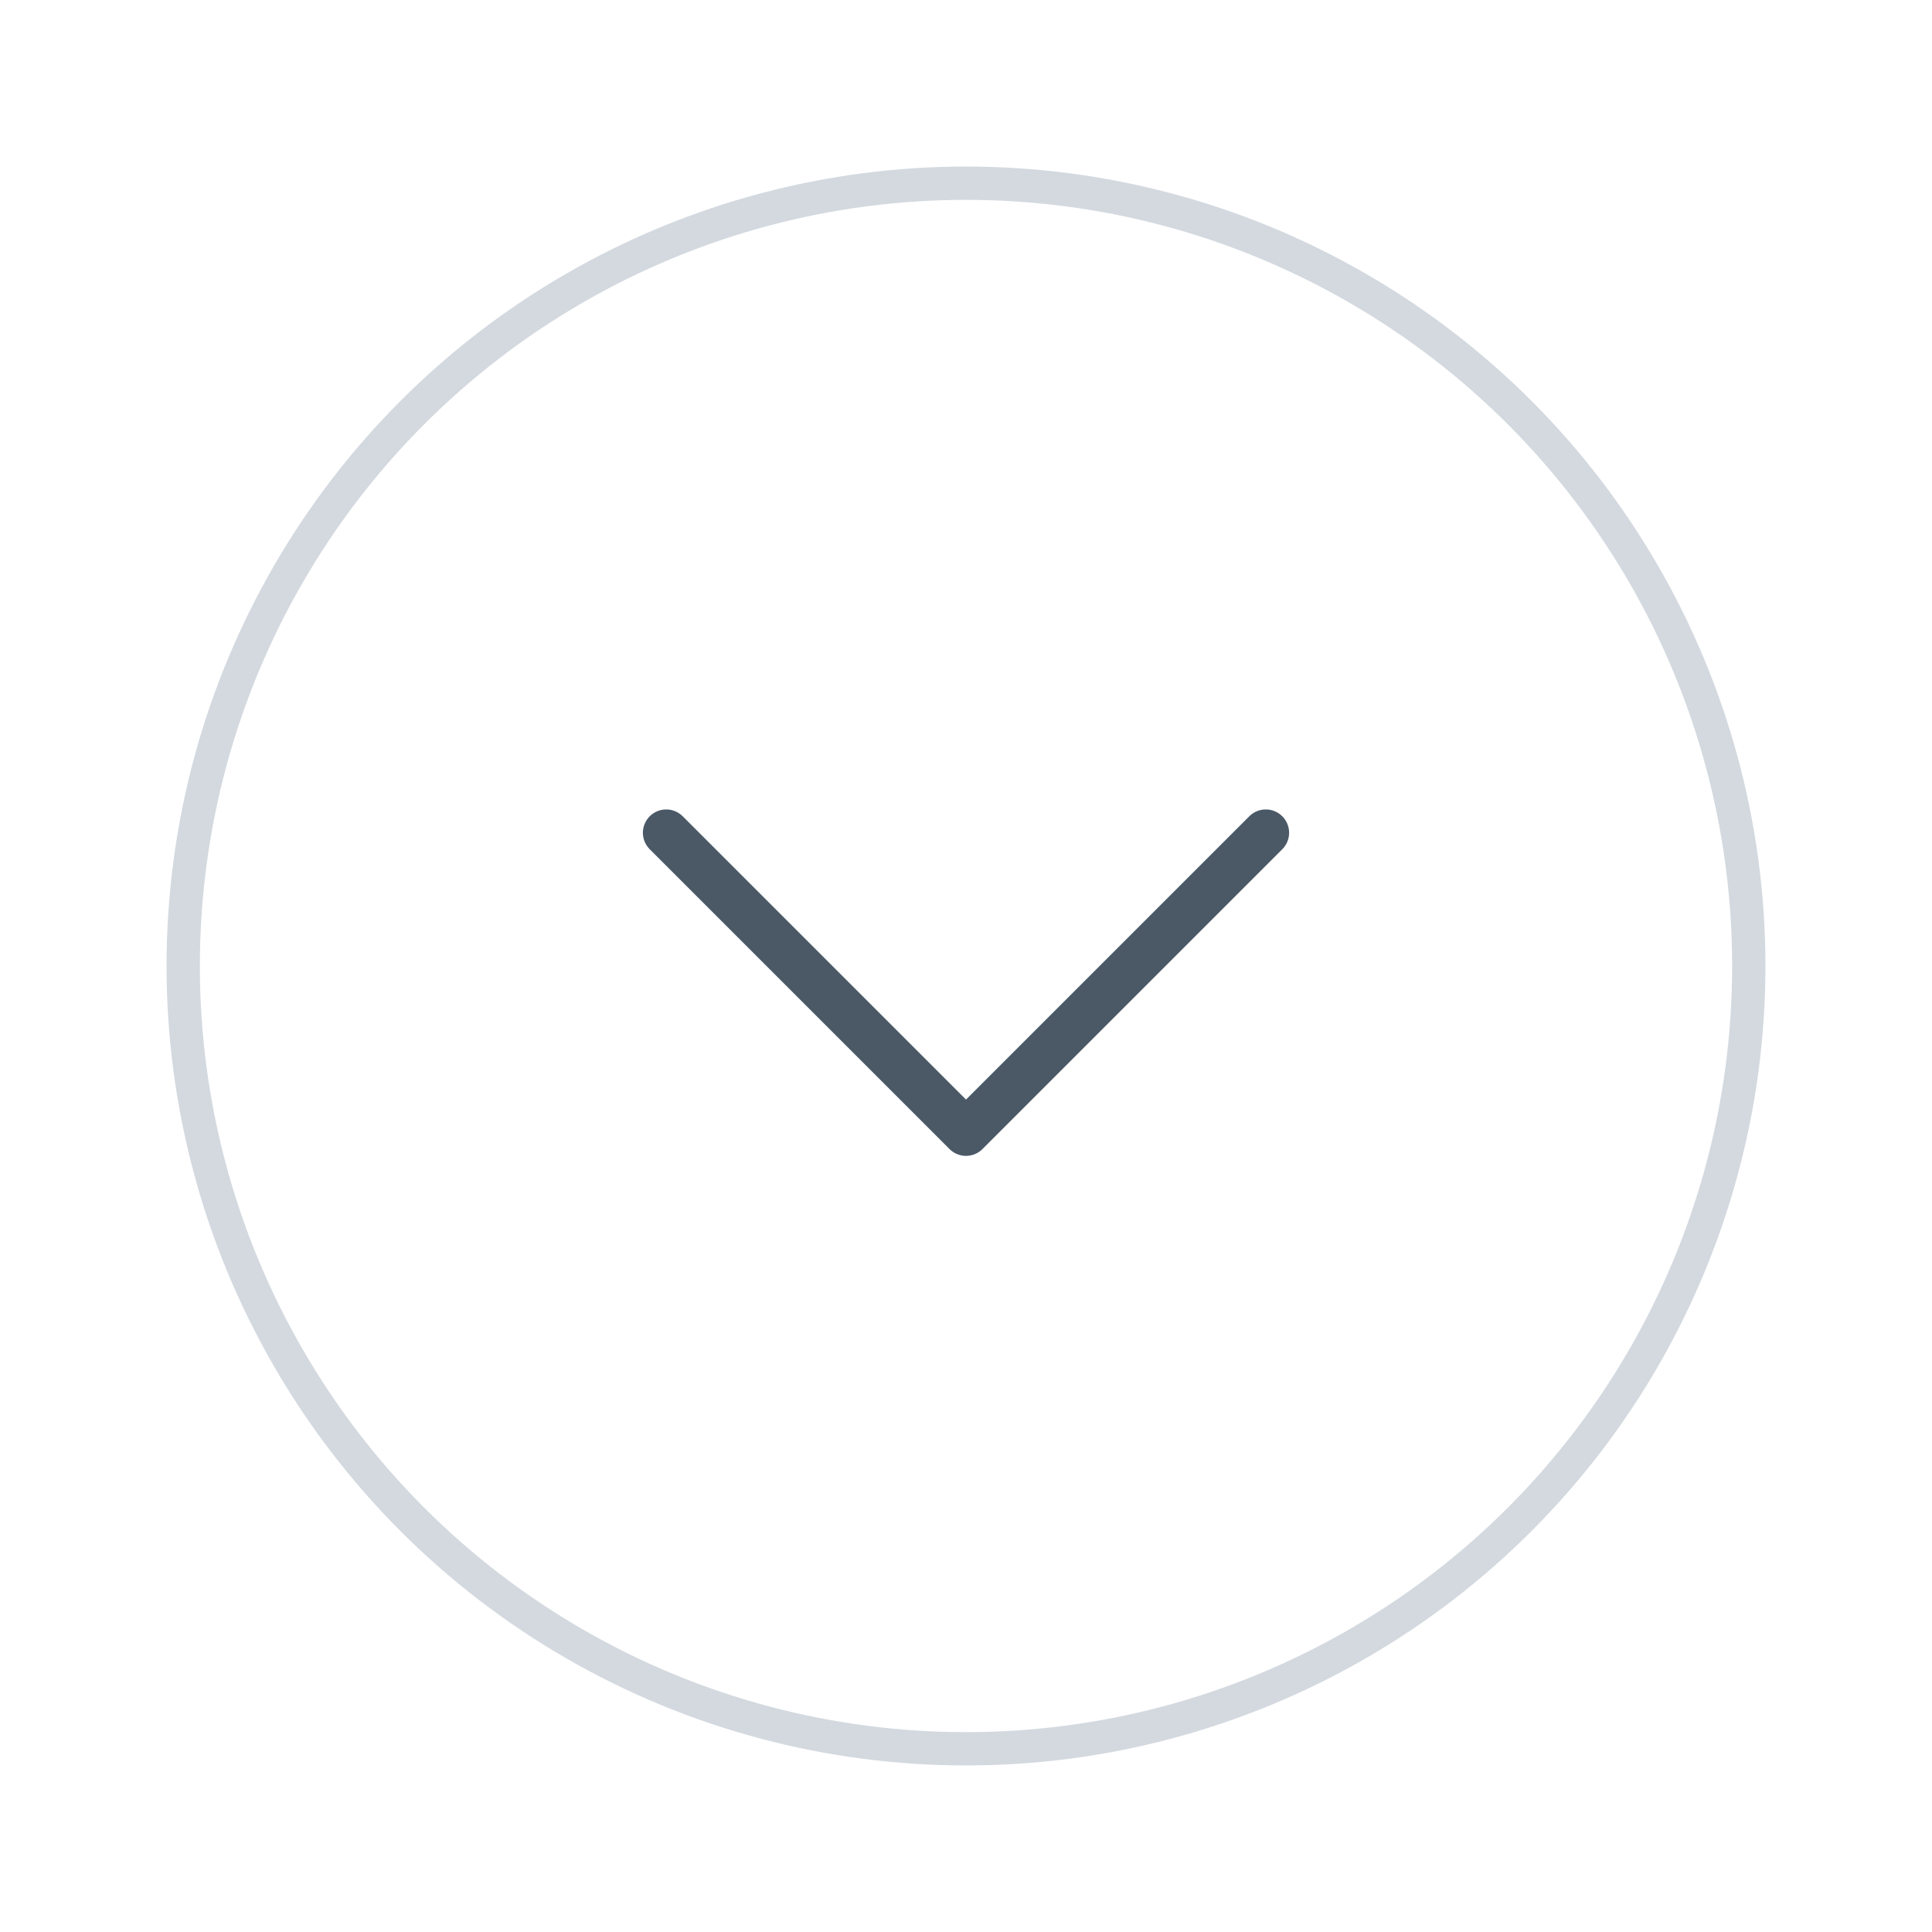 <svg width="58" height="58" viewBox="0 0 58 58" fill="none" xmlns="http://www.w3.org/2000/svg">
<circle cx="29" cy="29" r="23.5" stroke="#D3D9DF"/>
<path d="M20 25L29 34L38 25" stroke="#4B5967" stroke-width="1.4" stroke-linecap="round" stroke-linejoin="round"/>
</svg>
